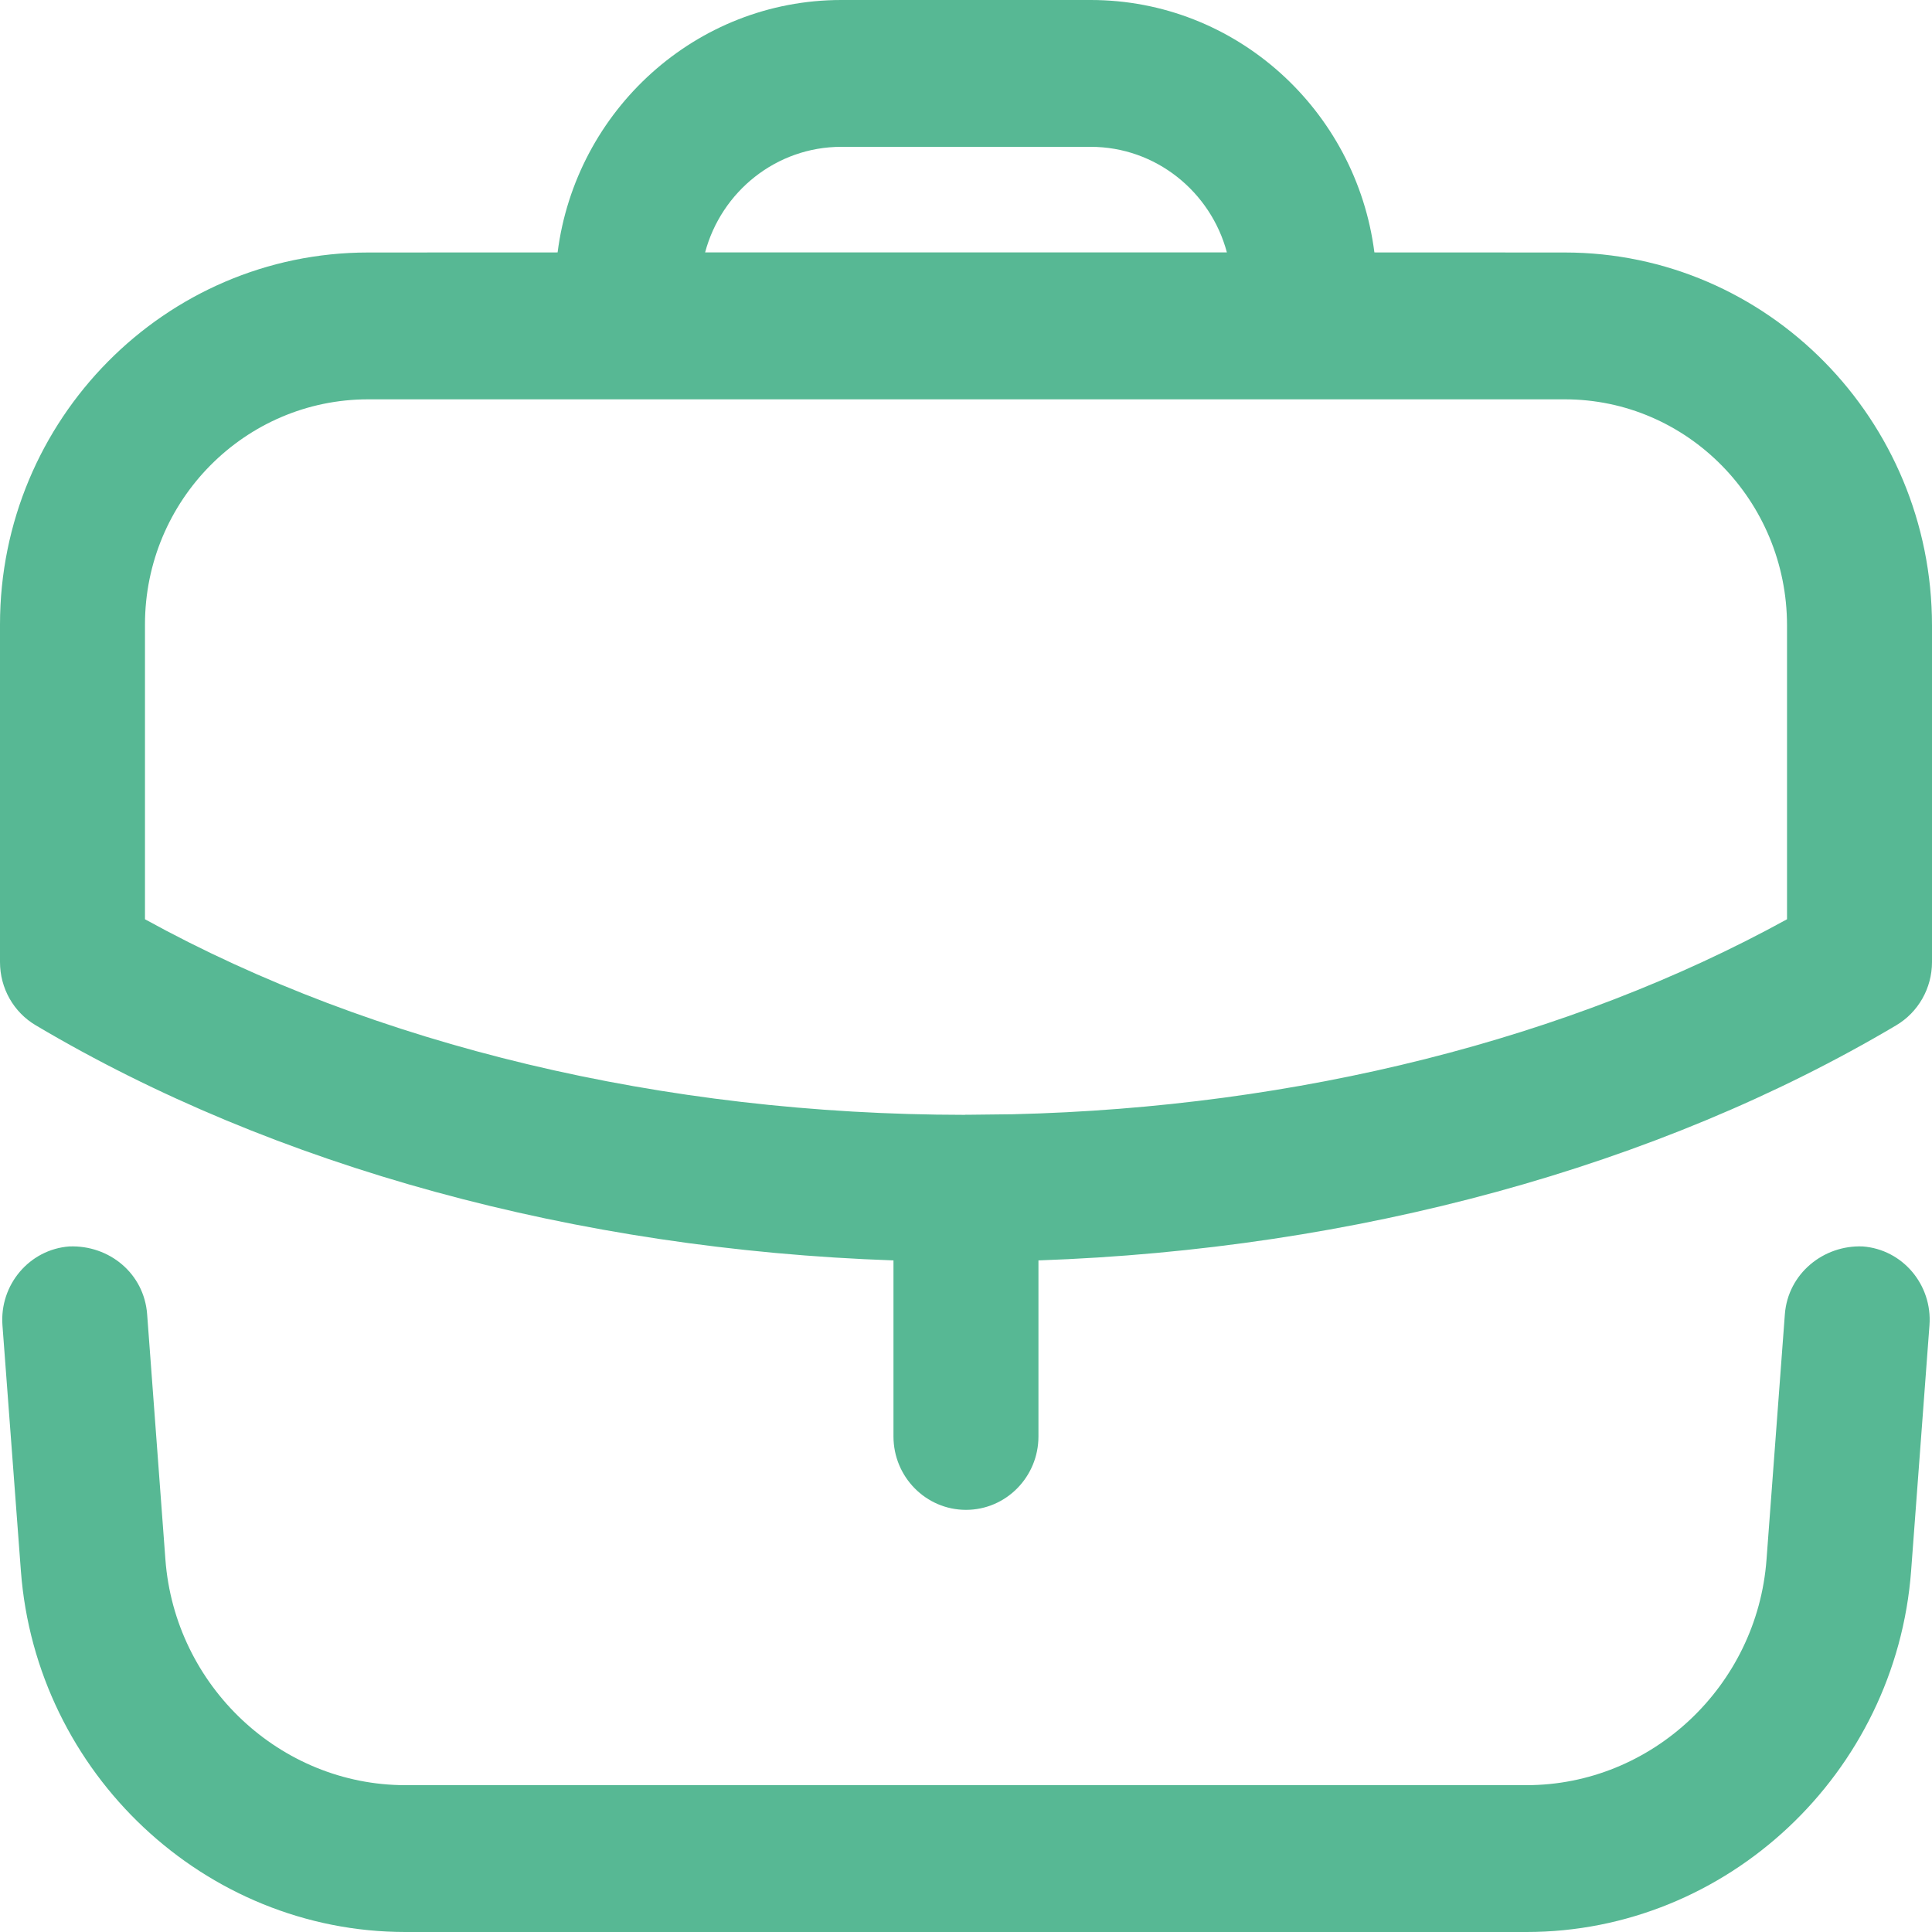 <svg width="26" height="26" viewBox="0 0 26 26" fill="none" xmlns="http://www.w3.org/2000/svg">
<path fill-rule="evenodd" clip-rule="evenodd" d="M25.067 16.774C25.604 16.814 26.006 17.29 25.966 17.834L25.719 21.139C25.515 23.865 23.242 26 20.543 26H5.456C2.757 26 0.485 23.865 0.281 21.139L0.033 17.834C-0.007 17.29 0.396 16.814 0.933 16.774C1.473 16.754 1.939 17.14 1.98 17.685L2.226 20.988C2.354 22.69 3.772 24.024 5.456 24.024H20.543C22.228 24.024 23.647 22.69 23.773 20.988L24.02 17.685C24.062 17.14 24.539 16.753 25.067 16.774ZM14.678 0C16.633 0 18.252 1.483 18.496 3.397L21.058 3.398C23.784 3.398 26 5.649 26 8.418V12.947C26 13.299 25.815 13.623 25.517 13.799C22.307 15.703 18.24 16.814 13.975 16.962L13.975 19.331C13.975 19.876 13.538 20.319 13 20.319C12.461 20.319 12.024 19.876 12.024 19.331L12.024 16.962C7.763 16.815 3.695 15.705 0.483 13.799C0.183 13.623 0 13.299 0 12.947V8.404C0 5.644 2.223 3.398 4.955 3.398L7.504 3.397C7.748 1.483 9.367 0 11.322 0H14.678ZM21.058 5.374H4.955C3.298 5.374 1.951 6.733 1.951 8.404V12.371C5.038 14.07 8.931 15.001 12.982 15.003L13 15.001L13.014 15.002L13.634 14.995C17.465 14.903 21.12 13.982 24.049 12.371V8.418C24.049 6.738 22.708 5.374 21.058 5.374ZM14.678 1.976H11.322C10.446 1.976 9.707 2.579 9.489 3.397H16.511C16.293 2.579 15.553 1.976 14.678 1.976Z" fill="#57B894"/>
</svg>
